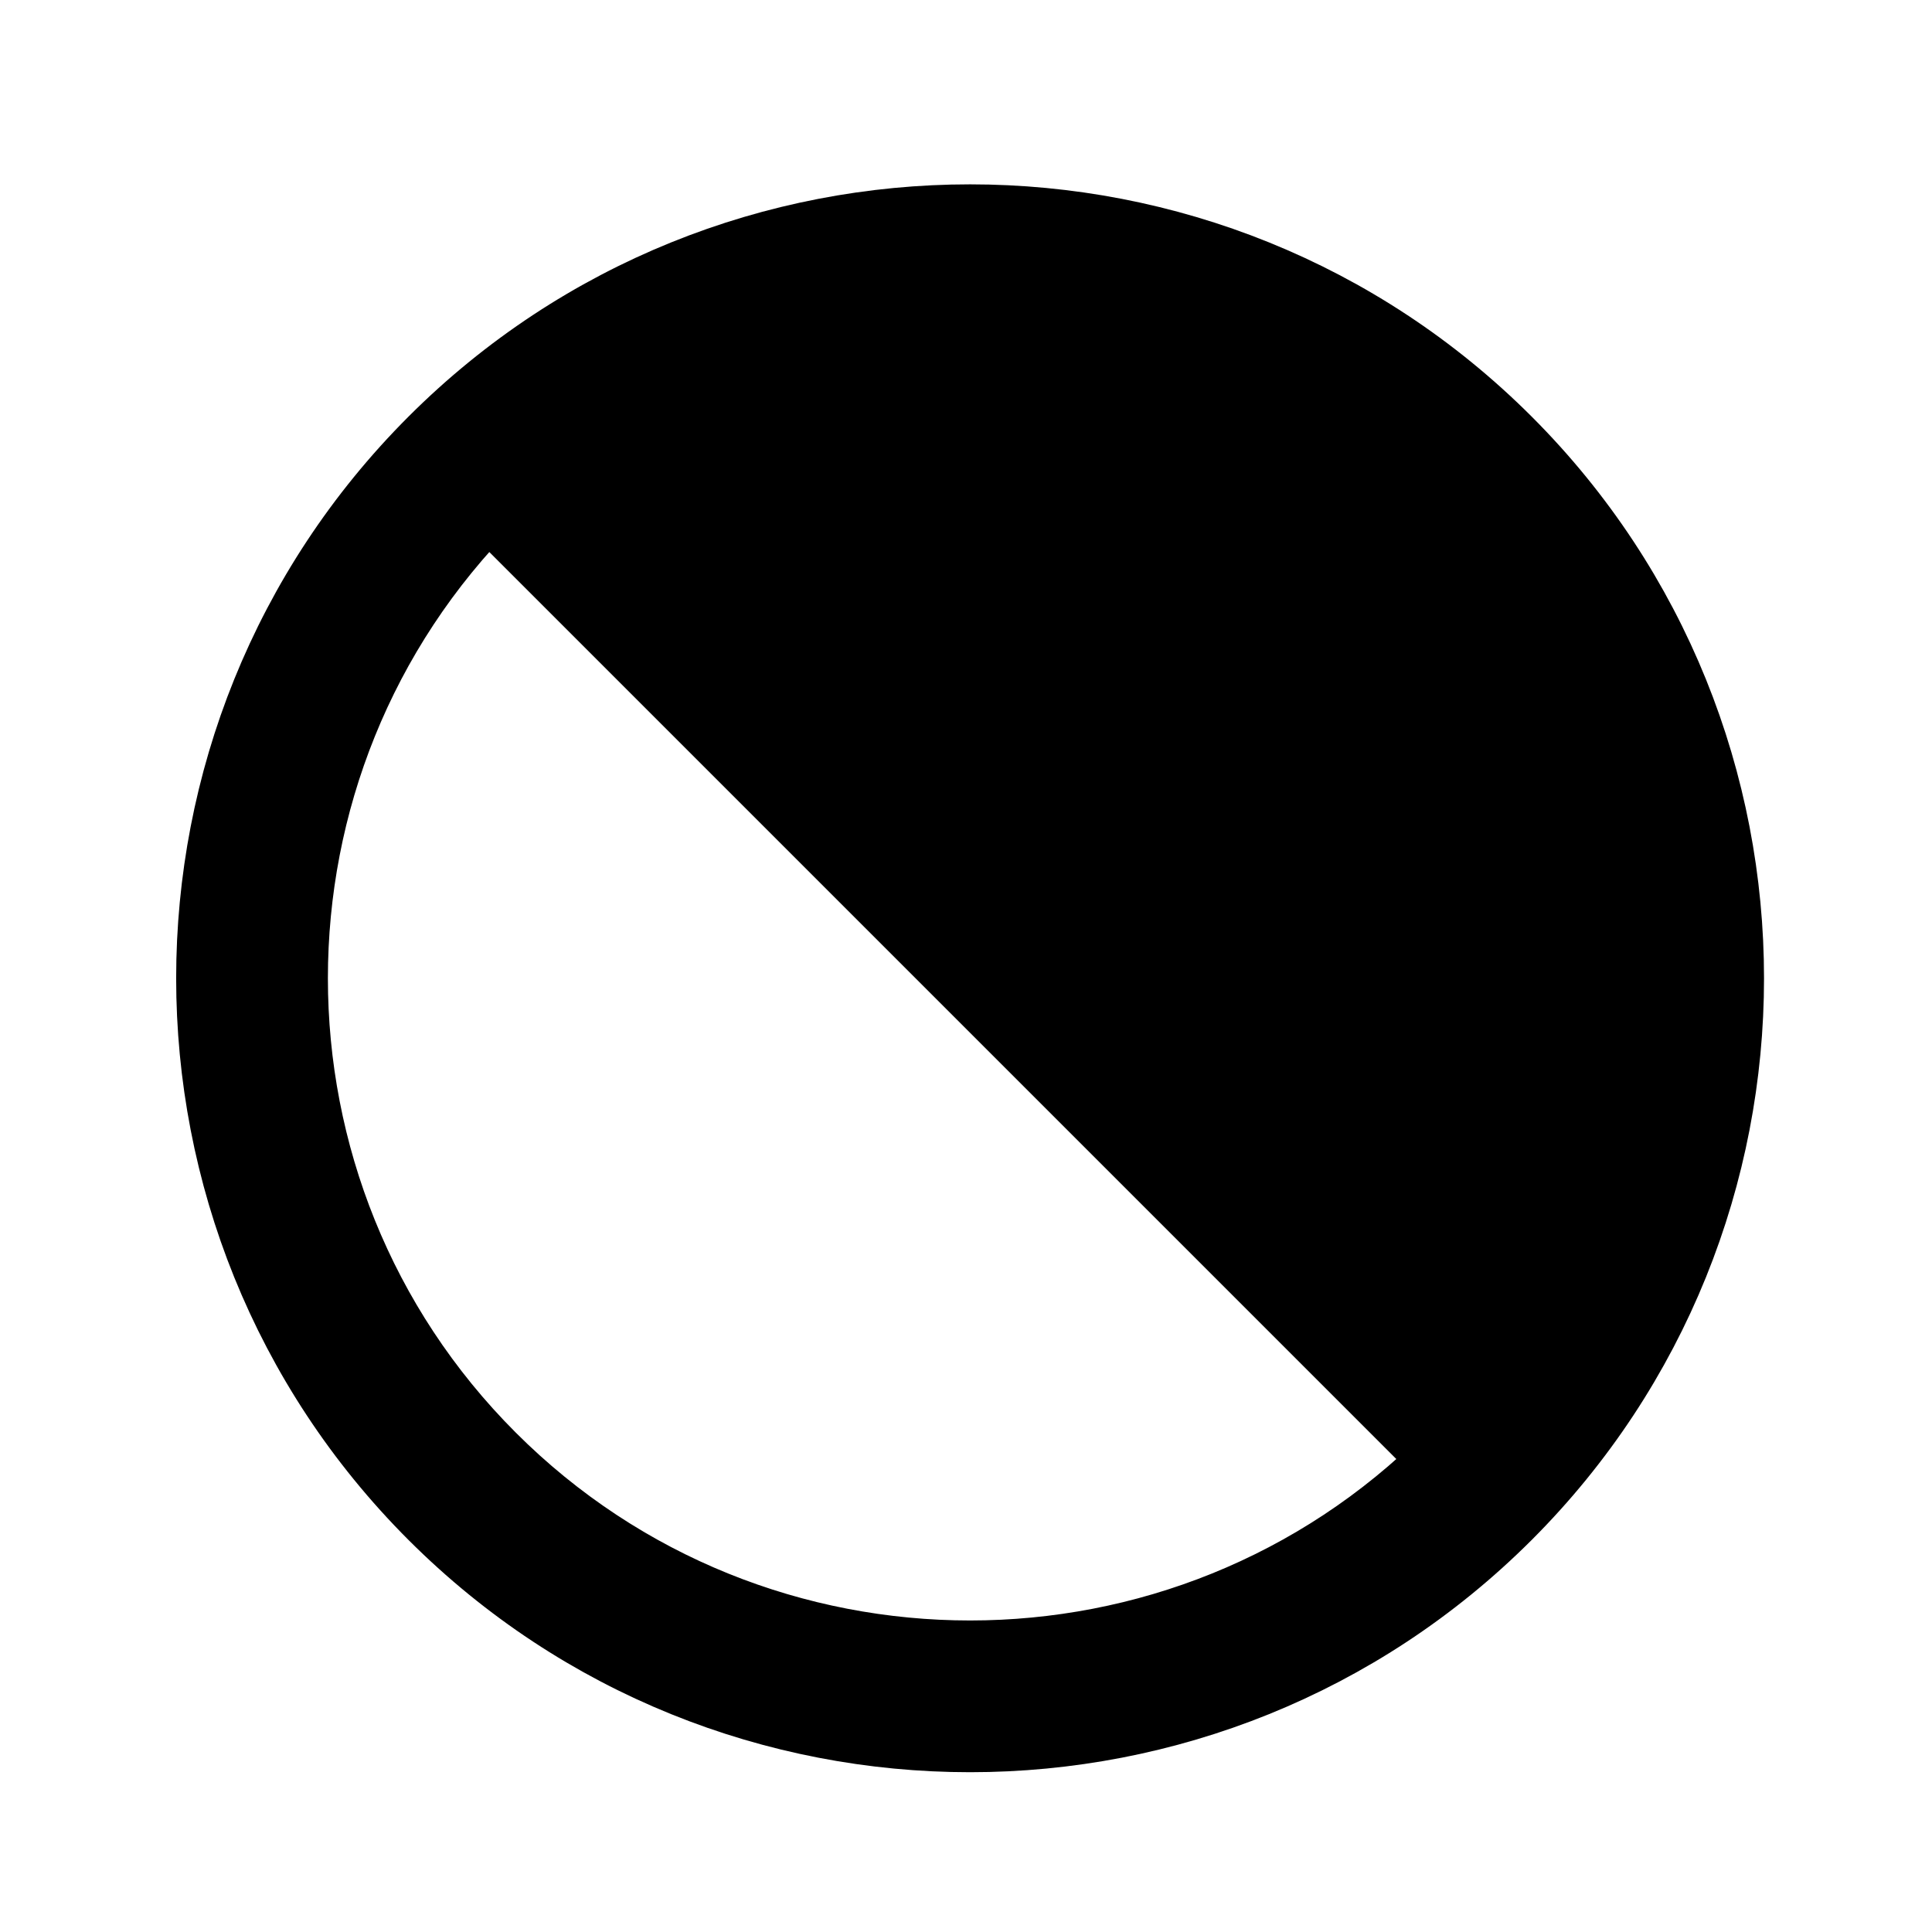 <?xml version="1.0" encoding="UTF-8" standalone="no"?>
<!-- Svg Vector Icons : http://www.onlinewebfonts.com/icon -->

<svg
   xmlns:dc="http://purl.org/dc/elements/1.1/"
   xmlns:cc="http://creativecommons.org/ns#"
   xmlns:rdf="http://www.w3.org/1999/02/22-rdf-syntax-ns#"
   xmlns:svg="http://www.w3.org/2000/svg"
   xmlns="http://www.w3.org/2000/svg"
   xmlns:sodipodi="http://sodipodi.sourceforge.net/DTD/sodipodi-0.dtd"
   xmlns:inkscape="http://www.inkscape.org/namespaces/inkscape"
   version="1.1"
   x="0px"
   y="0px"
   viewBox="0 0 1000 1000"
   enable-background="new 0 0 1000 1000"
   xml:space="preserve"
   id="svg42"
   sodipodi:docname="dark.svg"
   inkscape:version="0.92.4 (5da689c313, 2019-01-14)"><defs
   id="defs46" /><sodipodi:namedview
   pagecolor="#ffffff"
   bordercolor="#666666"
   borderopacity="1"
   objecttolerance="10"
   gridtolerance="10"
   guidetolerance="10"
   inkscape:pageopacity="0"
   inkscape:pageshadow="2"
   inkscape:window-width="1232"
   inkscape:window-height="672"
   id="namedview44"
   showgrid="false"
   inkscape:zoom="0.236"
   inkscape:cx="-245.76271"
   inkscape:cy="500"
   inkscape:window-x="188"
   inkscape:window-y="108"
   inkscape:window-maximized="0"
   inkscape:current-layer="g6" />
<g
   id="g40"
   style="stroke:#000000;stroke-opacity:1;stroke-width:50;stroke-miterlimit:4;stroke-dasharray:none"><g
     id="g8"
     style="stroke:#000000;stroke-opacity:1;stroke-width:50;stroke-miterlimit:4;stroke-dasharray:none"><g
       id="g6"
       style="stroke:#000000;stroke-opacity:1;stroke-width:50;stroke-miterlimit:4;stroke-dasharray:none"><path
         d="m 225.528,229.766 c -152.52,152.52 -152.52,400.661 0,553.181 152.52,152.52 400.661,152.52 553.181,0 152.52,-152.52 152.52,-400.661 0,-553.181 -152.52,-152.52 -400.661,-152.52 -553.181,0 z m 27.32,525.86 c -137.448,-137.448 -137.448,-361.092 0,-498.54 v 0 l 498.54,498.54 v 0 c -137.448,137.448 -361.092,137.448 -498.54,0 z"
         id="path4"
         style="stroke:#000000;stroke-width:39.914;stroke-miterlimit:4;stroke-dasharray:none;stroke-opacity:1"
         inkscape:connector-curvature="0" /></g></g><g
     id="g10"
     style="stroke:#000000;stroke-opacity:1;stroke-width:50;stroke-miterlimit:4;stroke-dasharray:none" /><g
     id="g12"
     style="stroke:#000000;stroke-opacity:1;stroke-width:50;stroke-miterlimit:4;stroke-dasharray:none" /><g
     id="g14"
     style="stroke:#000000;stroke-opacity:1;stroke-width:50;stroke-miterlimit:4;stroke-dasharray:none" /><g
     id="g16"
     style="stroke:#000000;stroke-opacity:1;stroke-width:50;stroke-miterlimit:4;stroke-dasharray:none" /><g
     id="g18"
     style="stroke:#000000;stroke-opacity:1;stroke-width:50;stroke-miterlimit:4;stroke-dasharray:none" /><g
     id="g20"
     style="stroke:#000000;stroke-opacity:1;stroke-width:50;stroke-miterlimit:4;stroke-dasharray:none" /><g
     id="g22"
     style="stroke:#000000;stroke-opacity:1;stroke-width:50;stroke-miterlimit:4;stroke-dasharray:none" /><g
     id="g24"
     style="stroke:#000000;stroke-opacity:1;stroke-width:50;stroke-miterlimit:4;stroke-dasharray:none" /><g
     id="g26"
     style="stroke:#000000;stroke-opacity:1;stroke-width:50;stroke-miterlimit:4;stroke-dasharray:none" /><g
     id="g28"
     style="stroke:#000000;stroke-opacity:1;stroke-width:50;stroke-miterlimit:4;stroke-dasharray:none" /><g
     id="g30"
     style="stroke:#000000;stroke-opacity:1;stroke-width:50;stroke-miterlimit:4;stroke-dasharray:none" /><g
     id="g32"
     style="stroke:#000000;stroke-opacity:1;stroke-width:50;stroke-miterlimit:4;stroke-dasharray:none" /><g
     id="g34"
     style="stroke:#000000;stroke-opacity:1;stroke-width:50;stroke-miterlimit:4;stroke-dasharray:none" /><g
     id="g36"
     style="stroke:#000000;stroke-opacity:1;stroke-width:50;stroke-miterlimit:4;stroke-dasharray:none" /><g
     id="g38"
     style="stroke:#000000;stroke-opacity:1;stroke-width:50;stroke-miterlimit:4;stroke-dasharray:none" /></g>
</svg>